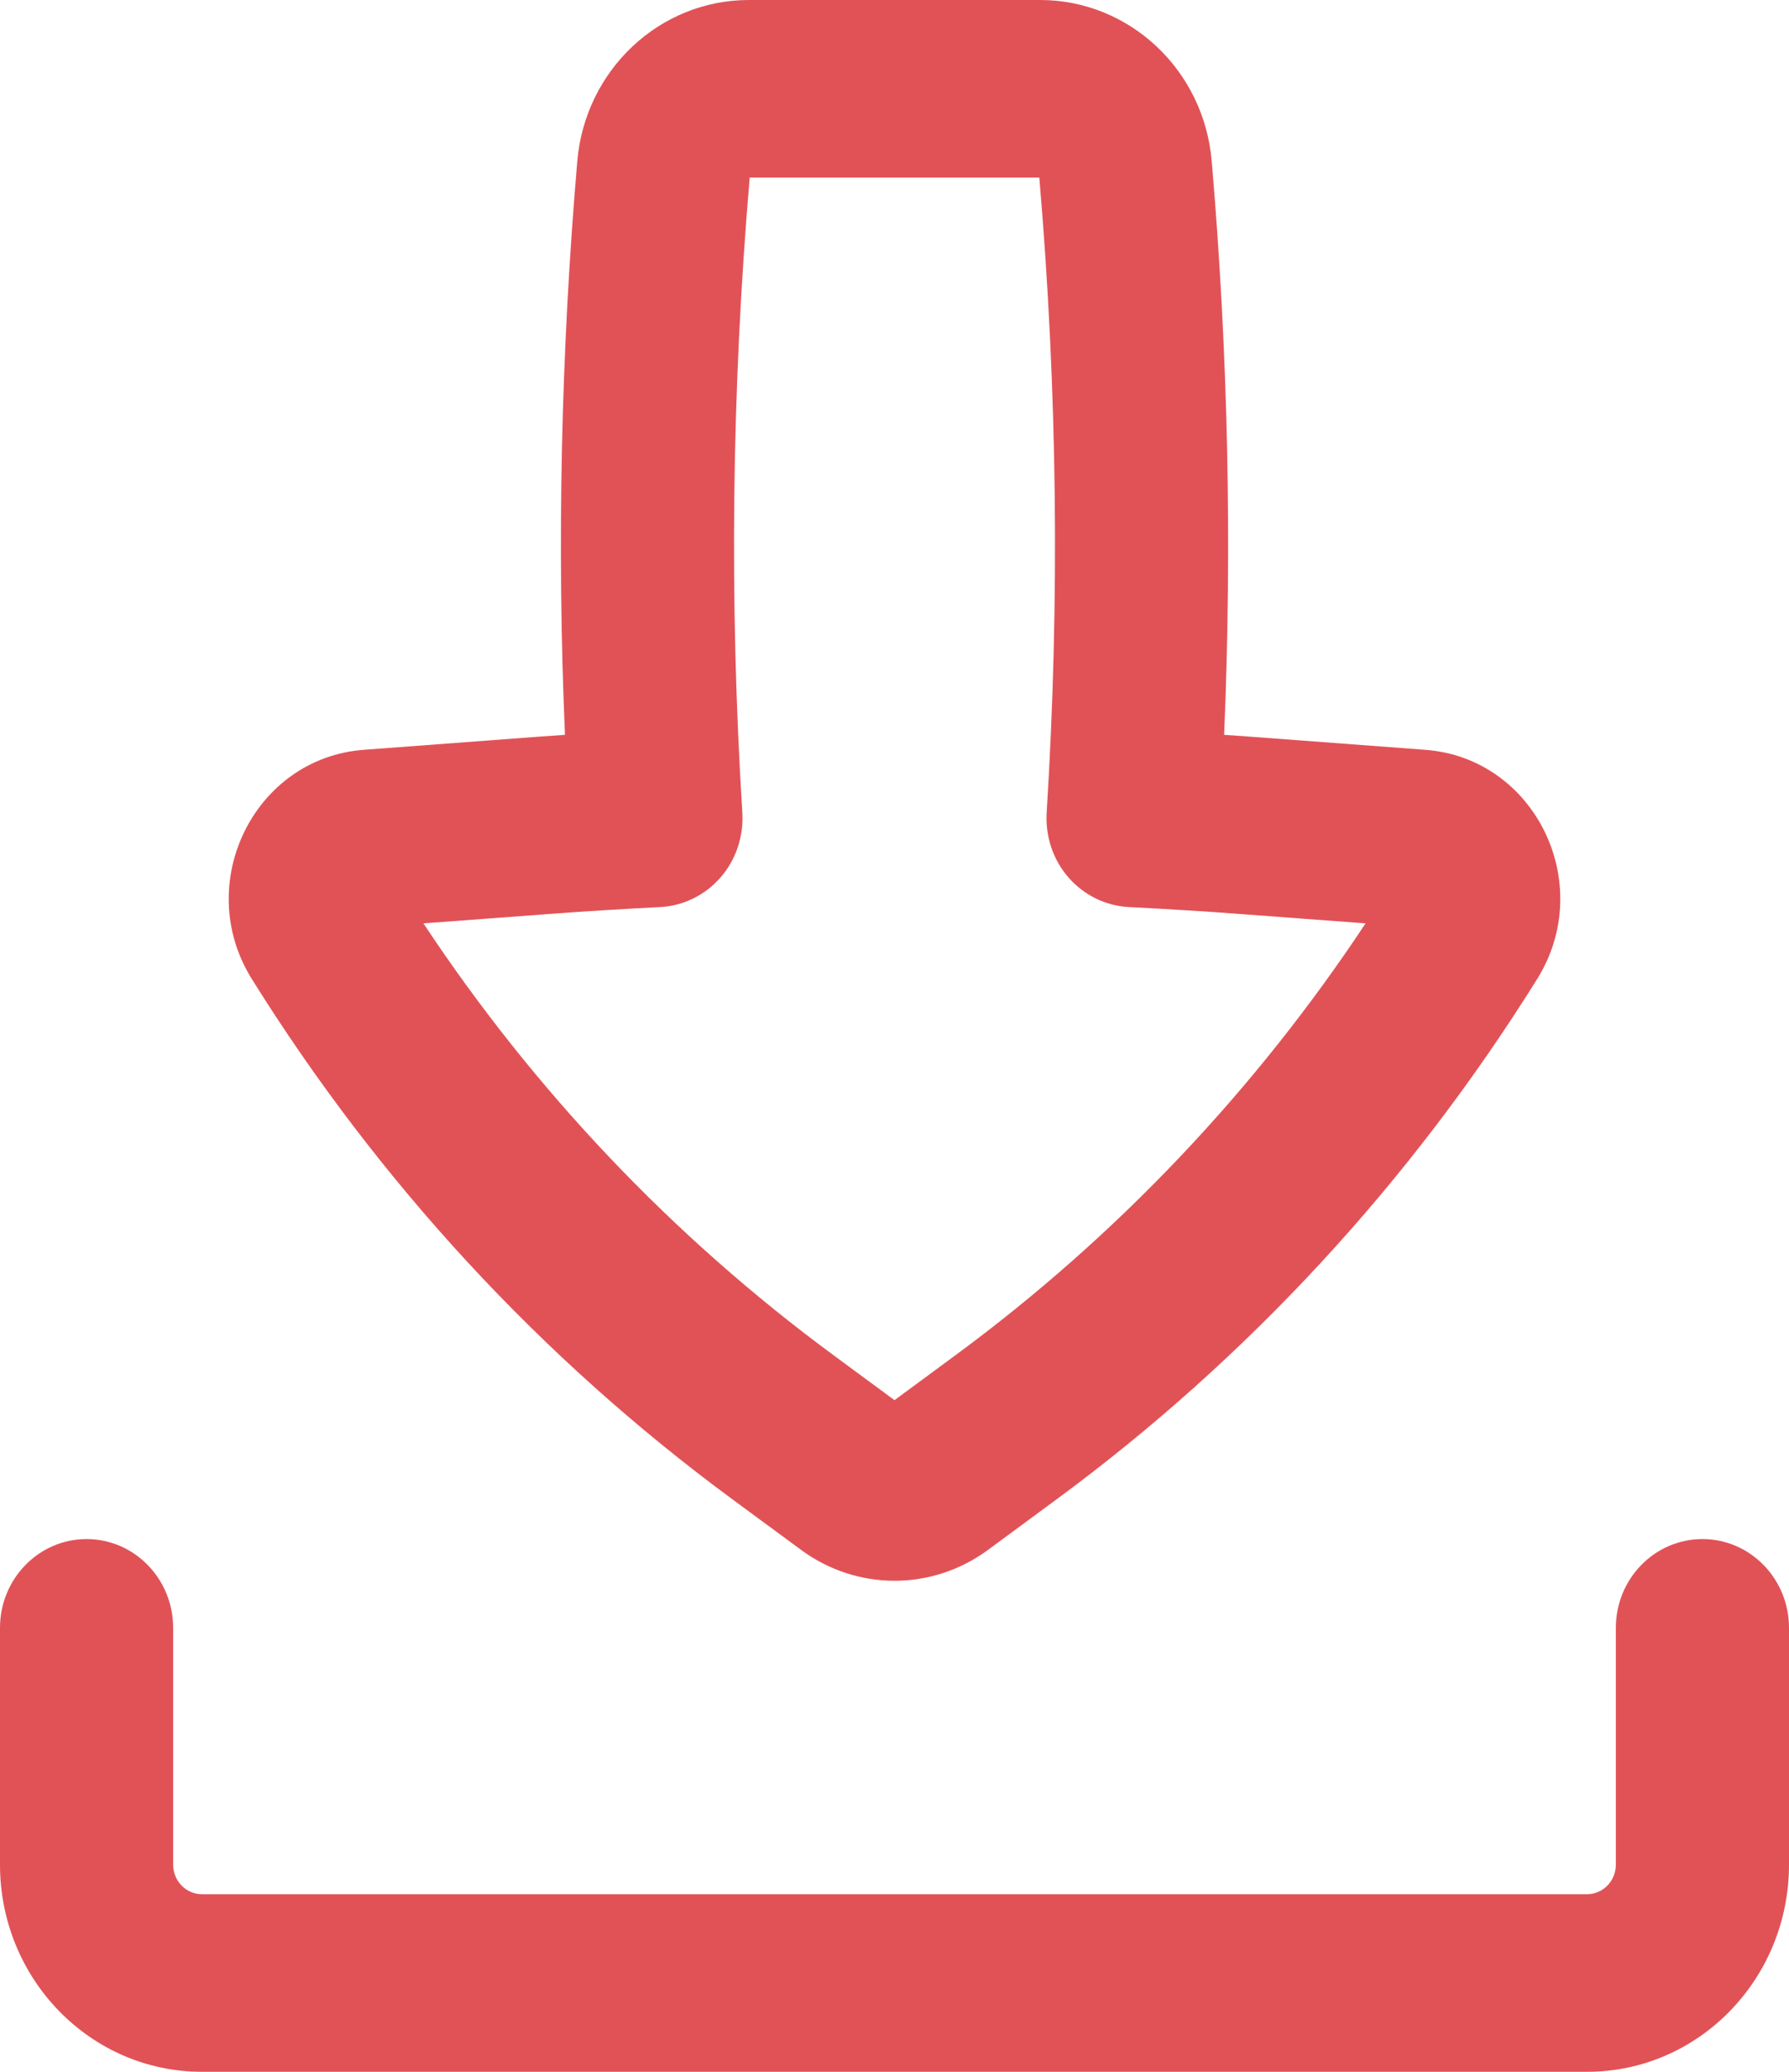 <svg width="19" height="22" viewBox="0 0 19 22" fill="none" xmlns="http://www.w3.org/2000/svg">
<path fill-rule="evenodd" clip-rule="evenodd" d="M7.953 0C7.005 0 6.214 0.743 6.131 1.712C5.958 3.738 5.914 5.772 6 7.803C5.896 7.81 5.793 7.818 5.689 7.825L3.864 7.962C2.697 8.049 2.044 9.384 2.674 10.395C4.018 12.551 5.749 14.426 7.776 15.919L8.508 16.458C9.101 16.895 9.899 16.895 10.493 16.458L11.224 15.919C13.251 14.426 14.982 12.551 16.326 10.395C16.956 9.384 16.304 8.049 15.137 7.962L13.311 7.825C13.207 7.818 13.104 7.81 13.001 7.803C13.086 5.772 13.043 3.738 12.869 1.712C12.787 0.743 11.995 0 11.047 0H7.953ZM7.884 8.63C7.744 6.383 7.771 4.129 7.962 1.886H11.038C11.23 4.129 11.256 6.383 11.116 8.63C11.101 8.882 11.184 9.13 11.348 9.318C11.512 9.506 11.743 9.619 11.989 9.632C12.385 9.652 12.781 9.676 13.177 9.706L14.503 9.805C13.327 11.582 11.854 13.133 10.151 14.388L9.5 14.868L8.849 14.388C7.146 13.133 5.673 11.582 4.497 9.805L5.823 9.706C6.219 9.676 6.615 9.652 7.012 9.632C7.257 9.619 7.488 9.506 7.652 9.318C7.816 9.13 7.899 8.882 7.884 8.63Z" fill="#E15257"/>
<path d="M1.839 17.286C1.839 16.765 1.427 16.343 0.919 16.343C0.412 16.343 0 16.765 0 17.286V19.8C0 21.015 0.96 22 2.145 22H16.855C18.04 22 19 21.015 19 19.8V17.286C19 16.765 18.588 16.343 18.081 16.343C17.573 16.343 17.161 16.765 17.161 17.286V19.8C17.161 19.974 17.024 20.114 16.855 20.114H2.145C1.976 20.114 1.839 19.974 1.839 19.8V17.286Z" fill="#E15257"/>
</svg>
